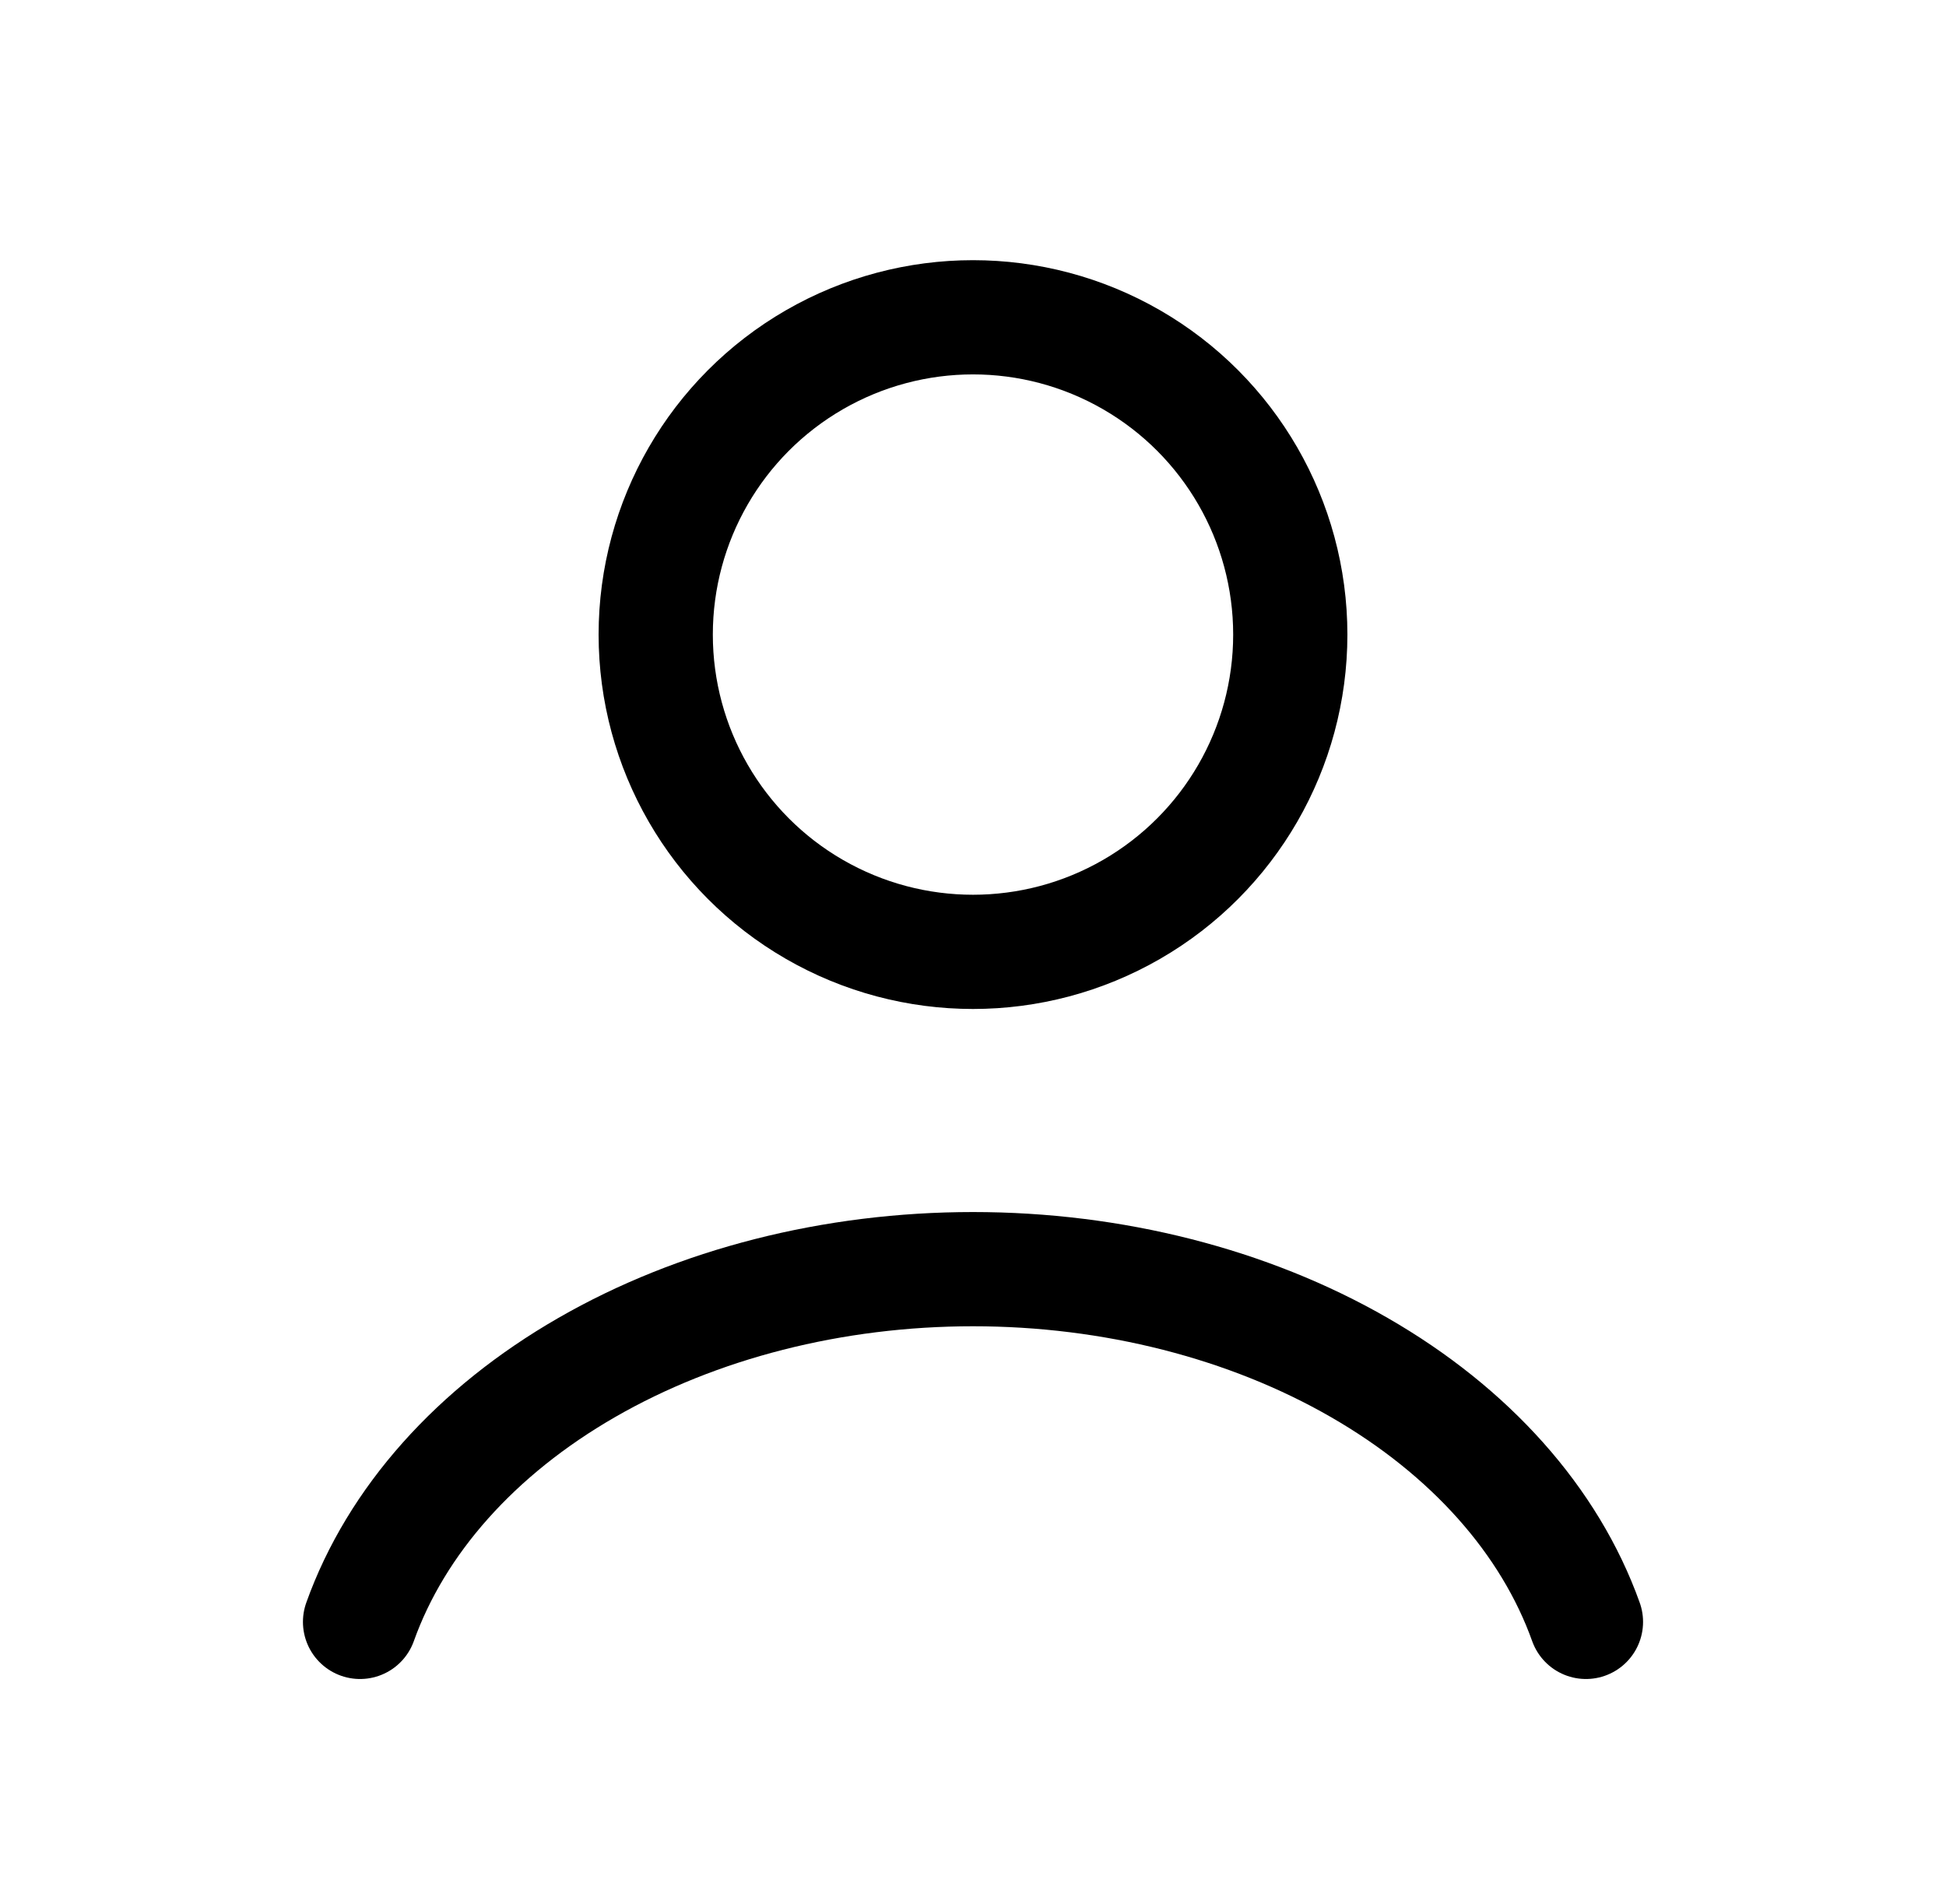 <?xml version='1.0' encoding='utf-8'?>
<ns0:svg xmlns:ns0="http://www.w3.org/2000/svg" width="46" height="45" viewBox="0 0 46 45" fill="none">
<ns0:path d="M37.489 38.338C36.634 35.946 34.751 33.832 32.131 32.325C29.512 30.817 26.302 30 23 30C19.698 30 16.488 30.817 13.869 32.325C11.249 33.832 9.366 35.946 8.511 38.338" stroke="currentColor" stroke-width="2.7" stroke-linecap="round" />
<ns0:circle cx="23" cy="15" r="7.5" stroke="currentColor" stroke-width="2.7" stroke-linecap="round" />
</ns0:svg>